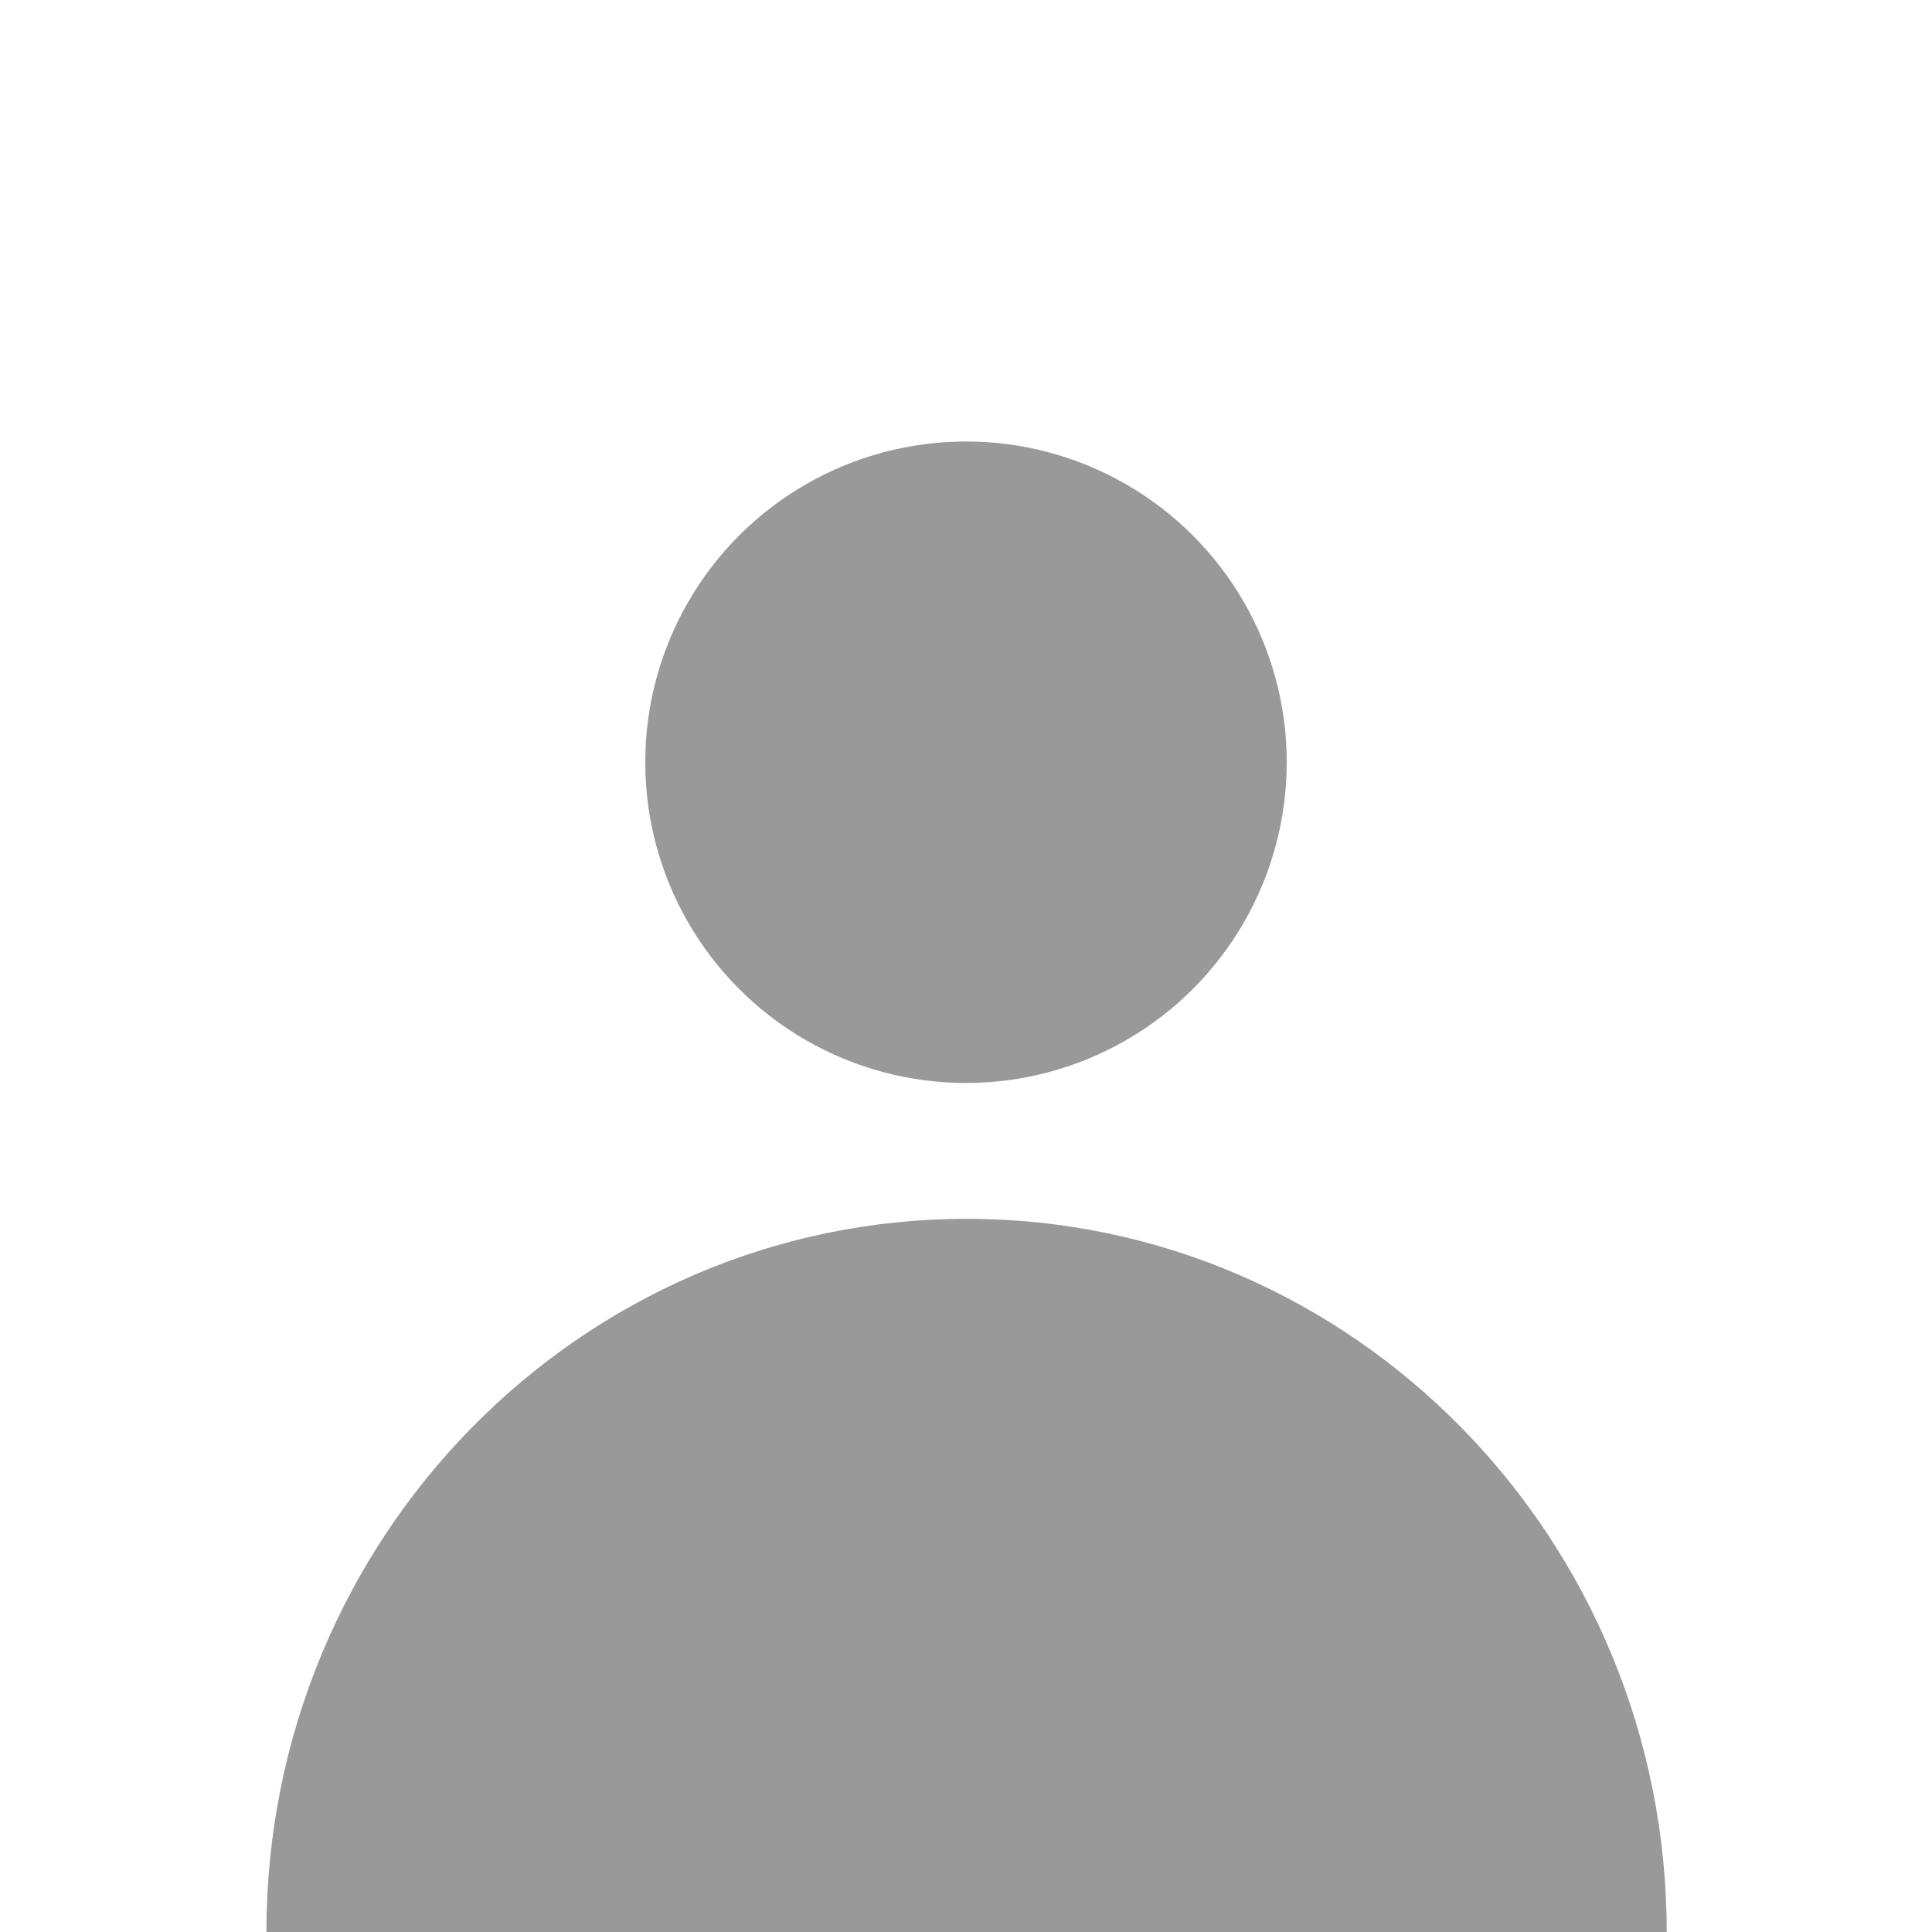 <?xml version="1.0" encoding="utf-8"?>
<!-- Generator: Adobe Illustrator 18.1.1, SVG Export Plug-In . SVG Version: 6.00 Build 0)  -->
<svg version="1.1" id="Layer_1" xmlns="http://www.w3.org/2000/svg" xmlns:xlink="http://www.w3.org/1999/xlink" x="0px" y="0px"
	 viewBox="0 0 512 512" enable-background="new 0 0 512 512" xml:space="preserve">
<path fill="#999999" d="M441.7,512.1c0-104.4-83.1-189.1-185.5-189.1S70.6,407.6,70.6,512.1"/>
<circle fill="#999999" cx="256" cy="202" r="85"/>
</svg>
